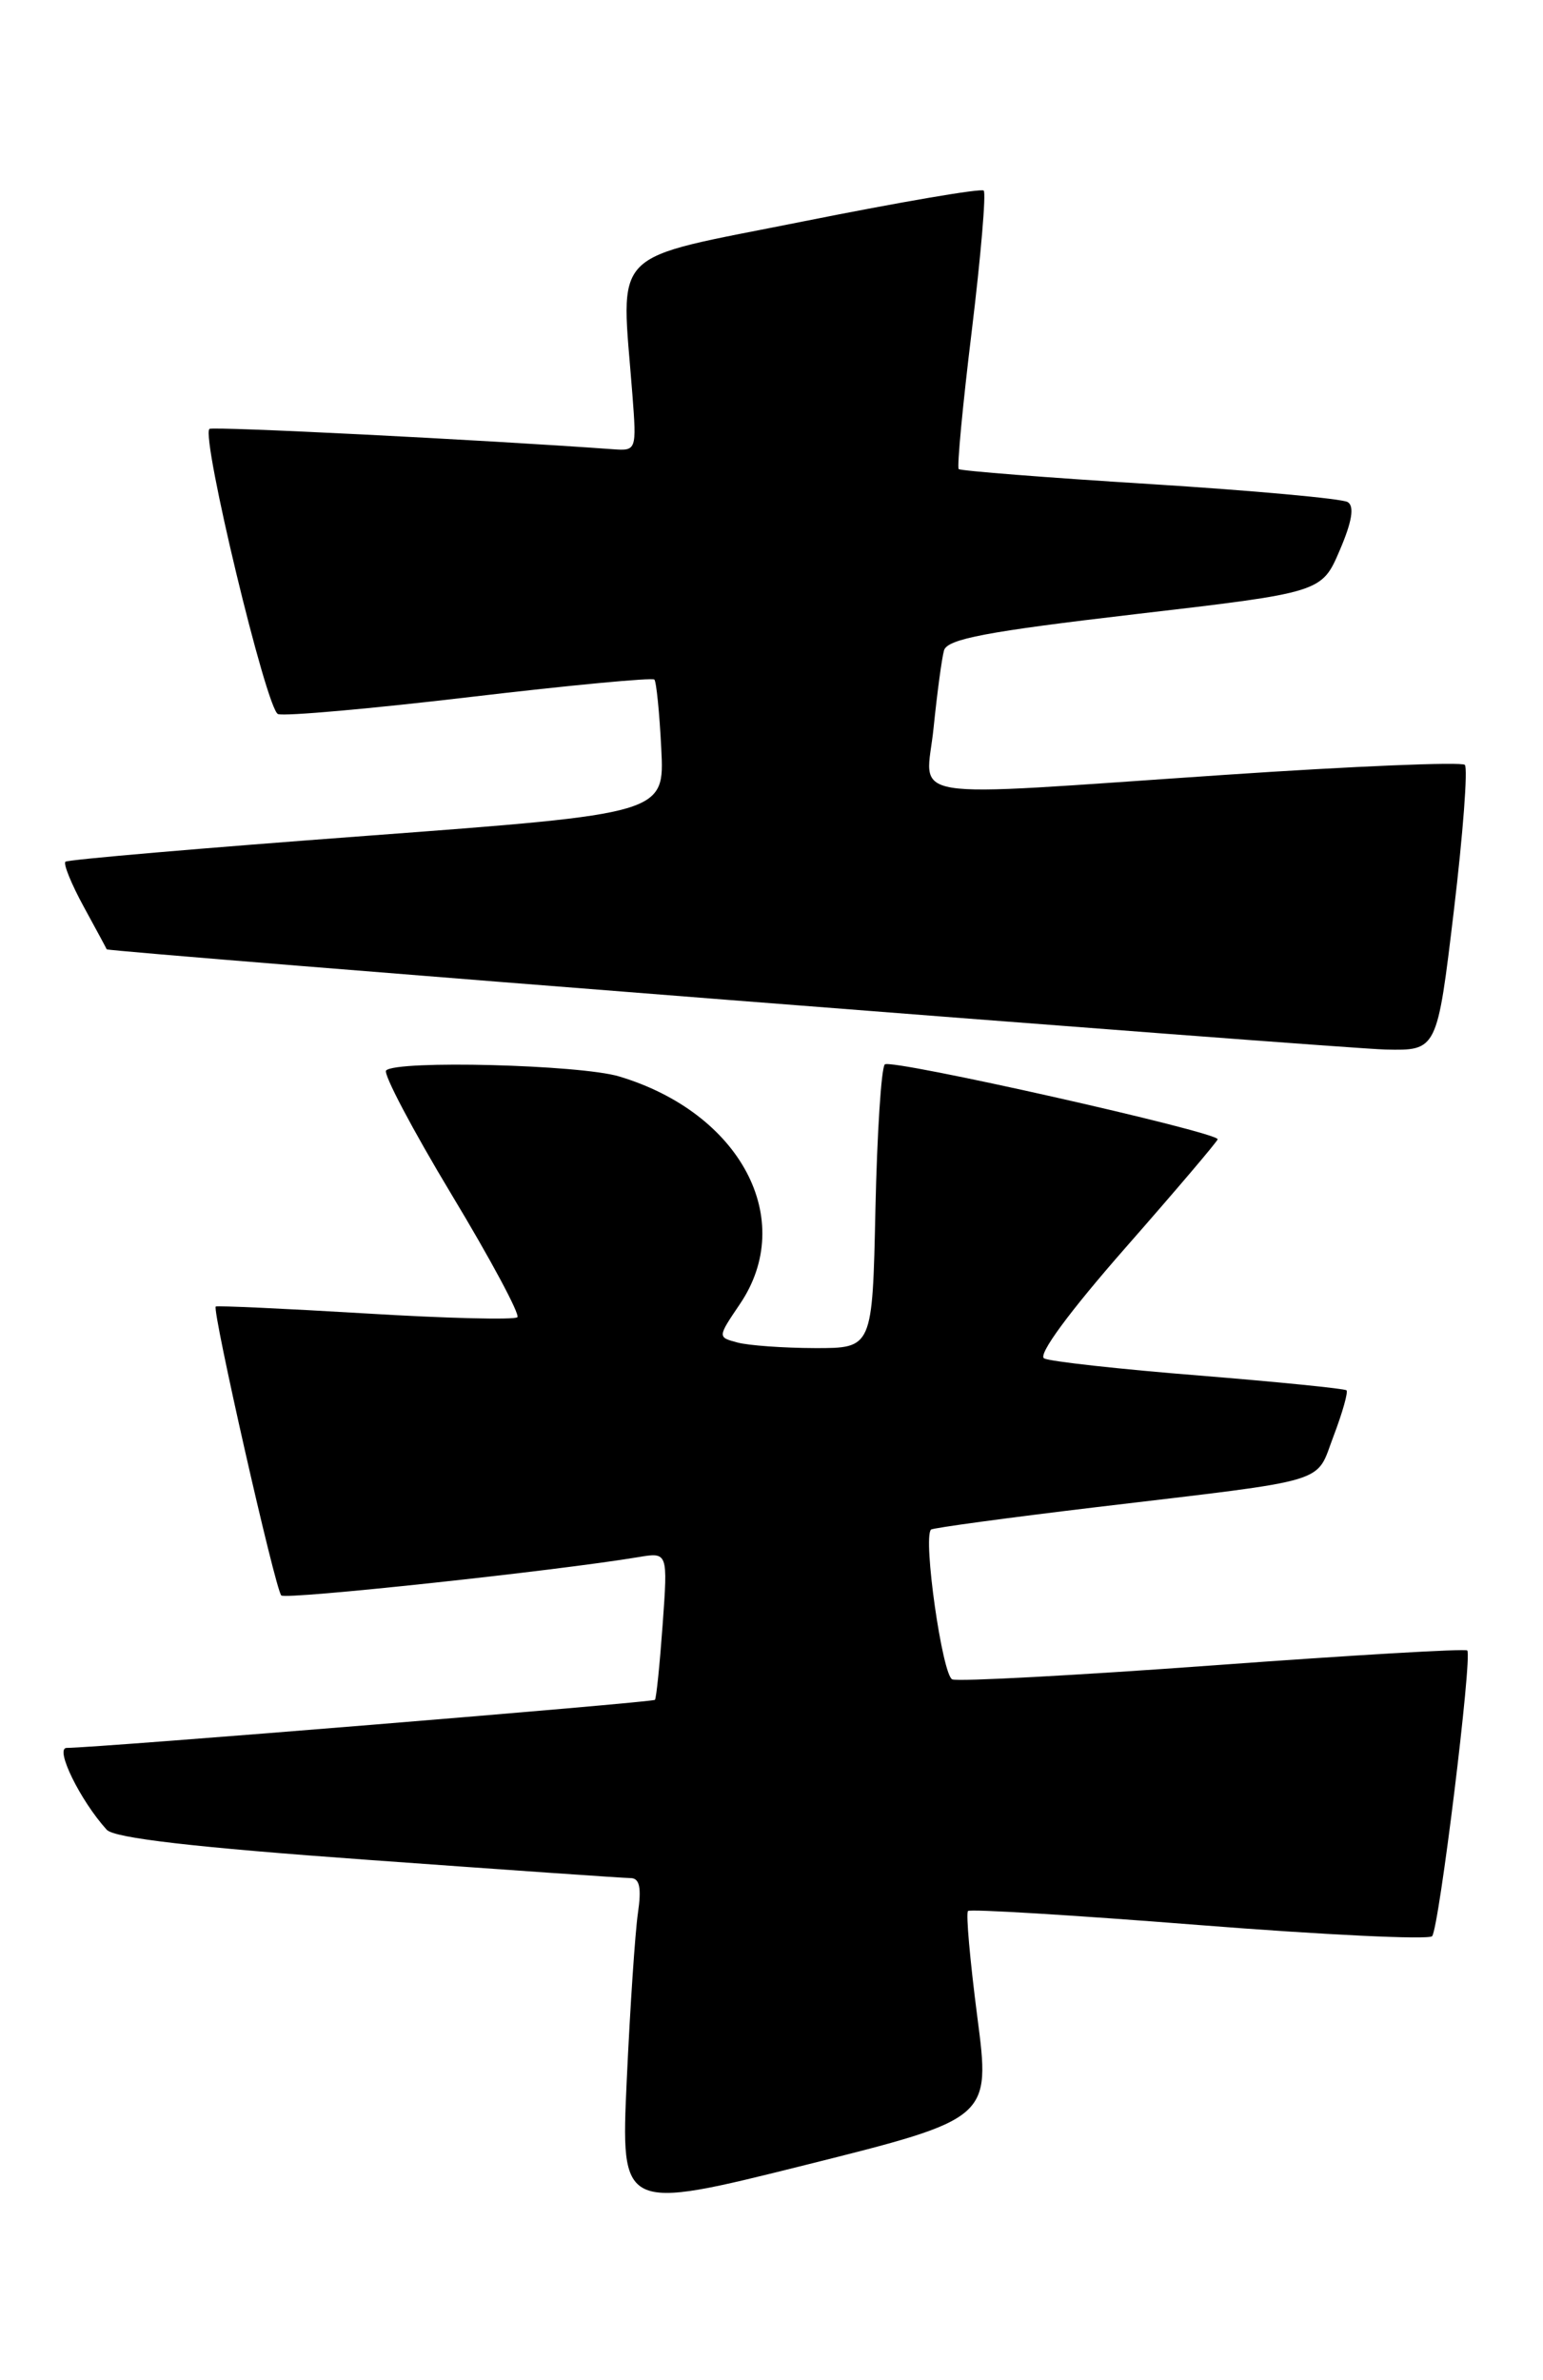 <?xml version="1.0" encoding="UTF-8" standalone="no"?>
<!DOCTYPE svg PUBLIC "-//W3C//DTD SVG 1.1//EN" "http://www.w3.org/Graphics/SVG/1.1/DTD/svg11.dtd" >
<svg xmlns="http://www.w3.org/2000/svg" xmlns:xlink="http://www.w3.org/1999/xlink" version="1.1" viewBox="0 0 166 256">
 <g >
 <path fill="currentColor"
d=" M 105.14 216.91 C 104.36 210.88 103.90 205.76 104.14 205.53 C 104.37 205.30 115.55 205.98 128.99 207.04 C 142.43 208.10 153.72 208.64 154.07 208.24 C 154.82 207.39 158.42 178.08 157.85 177.51 C 157.64 177.30 145.36 178.02 130.56 179.11 C 115.76 180.19 103.11 180.87 102.45 180.62 C 101.38 180.21 99.27 165.39 100.16 164.51 C 100.35 164.33 108.38 163.24 118.00 162.09 C 143.59 159.04 141.47 159.67 143.48 154.42 C 144.43 151.92 145.05 149.72 144.86 149.53 C 144.66 149.35 137.53 148.63 129.00 147.94 C 120.47 147.26 112.98 146.43 112.33 146.10 C 111.62 145.73 115.01 141.12 121.08 134.20 C 126.54 127.98 131.00 122.73 131.00 122.53 C 131.00 121.75 95.83 113.84 95.19 114.48 C 94.81 114.85 94.36 121.87 94.18 130.08 C 93.86 145.00 93.86 145.00 87.68 144.99 C 84.28 144.98 80.53 144.71 79.34 144.39 C 77.19 143.82 77.19 143.82 79.59 140.27 C 85.77 131.17 79.68 119.69 66.60 115.77 C 62.39 114.51 42.66 114.00 41.54 115.13 C 41.20 115.47 44.36 121.46 48.56 128.44 C 52.77 135.42 55.96 141.37 55.66 141.67 C 55.36 141.97 48.00 141.79 39.31 141.26 C 30.61 140.74 23.37 140.41 23.21 140.52 C 22.79 140.85 29.61 170.94 30.26 171.59 C 30.74 172.07 59.83 168.95 68.68 167.47 C 71.85 166.94 71.85 166.94 71.29 174.72 C 70.98 179.00 70.61 182.64 70.46 182.82 C 70.23 183.10 10.61 187.97 7.17 187.99 C 5.86 188.00 8.63 193.65 11.48 196.79 C 12.29 197.69 20.98 198.69 39.58 200.03 C 54.39 201.10 67.10 201.99 67.84 201.99 C 68.81 202.00 69.03 203.02 68.63 205.75 C 68.33 207.81 67.79 215.87 67.43 223.66 C 66.78 237.81 66.78 237.81 86.68 232.84 C 106.57 227.86 106.57 227.86 105.14 216.91 Z  M 156.41 97.94 C 157.40 89.65 157.93 82.59 157.59 82.26 C 157.25 81.92 145.62 82.40 131.74 83.34 C 96.09 85.74 99.64 86.31 100.44 78.25 C 100.82 74.54 101.32 70.80 101.56 69.95 C 101.92 68.72 106.18 67.92 122.10 66.06 C 142.19 63.72 142.19 63.72 144.13 59.19 C 145.45 56.12 145.73 54.45 144.99 54.00 C 144.40 53.63 134.82 52.76 123.71 52.06 C 112.59 51.37 103.34 50.64 103.14 50.45 C 102.94 50.26 103.57 43.55 104.55 35.55 C 105.52 27.54 106.10 20.77 105.83 20.50 C 105.57 20.23 96.83 21.73 86.43 23.81 C 65.19 28.07 66.81 26.42 68.04 42.50 C 68.49 48.39 68.46 48.50 66.00 48.32 C 51.79 47.29 22.83 45.84 22.53 46.13 C 21.62 47.04 28.68 76.39 29.91 76.80 C 30.64 77.05 39.96 76.22 50.62 74.96 C 61.28 73.70 70.18 72.86 70.40 73.09 C 70.61 73.31 70.95 76.65 71.14 80.50 C 71.50 87.50 71.50 87.50 39.50 89.89 C 21.90 91.20 7.29 92.45 7.04 92.68 C 6.79 92.90 7.68 95.09 9.02 97.54 C 10.36 99.99 11.47 102.05 11.48 102.10 C 11.54 102.38 144.26 112.77 149.06 112.88 C 154.61 113.00 154.61 113.00 156.41 97.94 Z "/>
</g>
</svg>